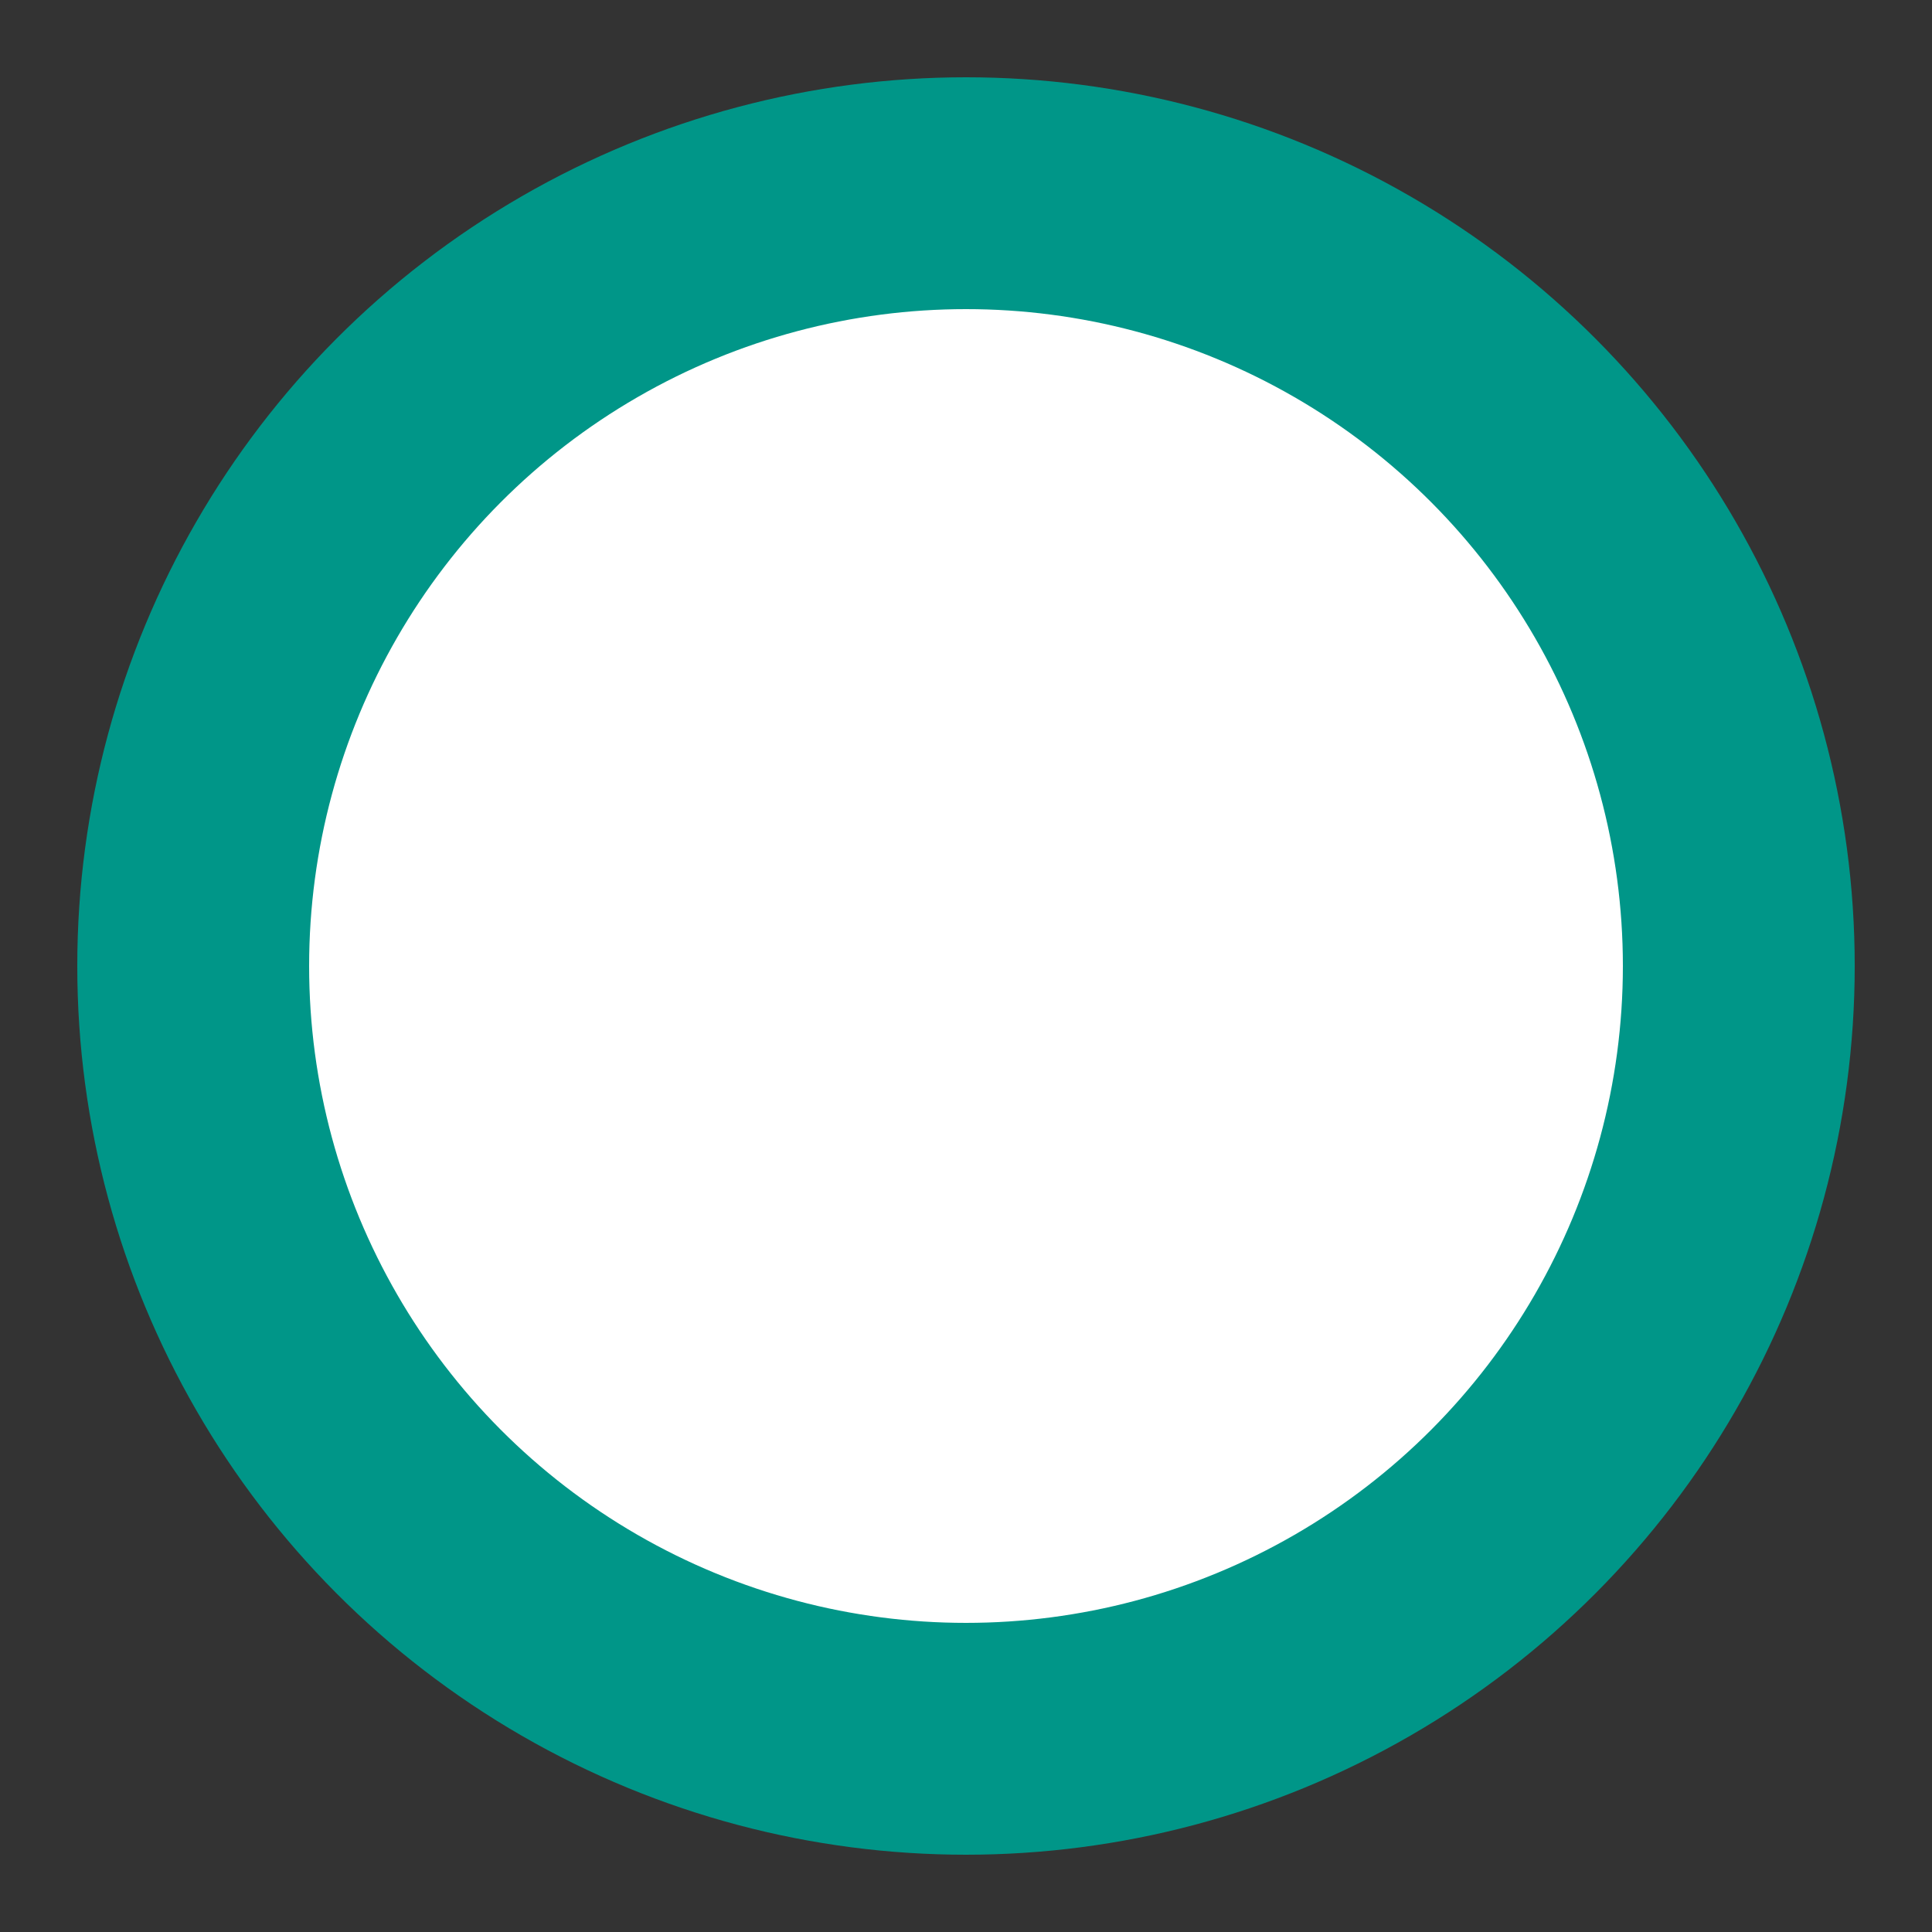 <svg height="25" width="25"  xmlns="http://www.w3.org/2000/svg">
  <rect width="100%" height="100%" fill="#333333" stroke="none"/>
  <circle cx="12.5" cy="12.5" r="10" stroke="#009688" stroke-width="3" fill="white" />
</svg>